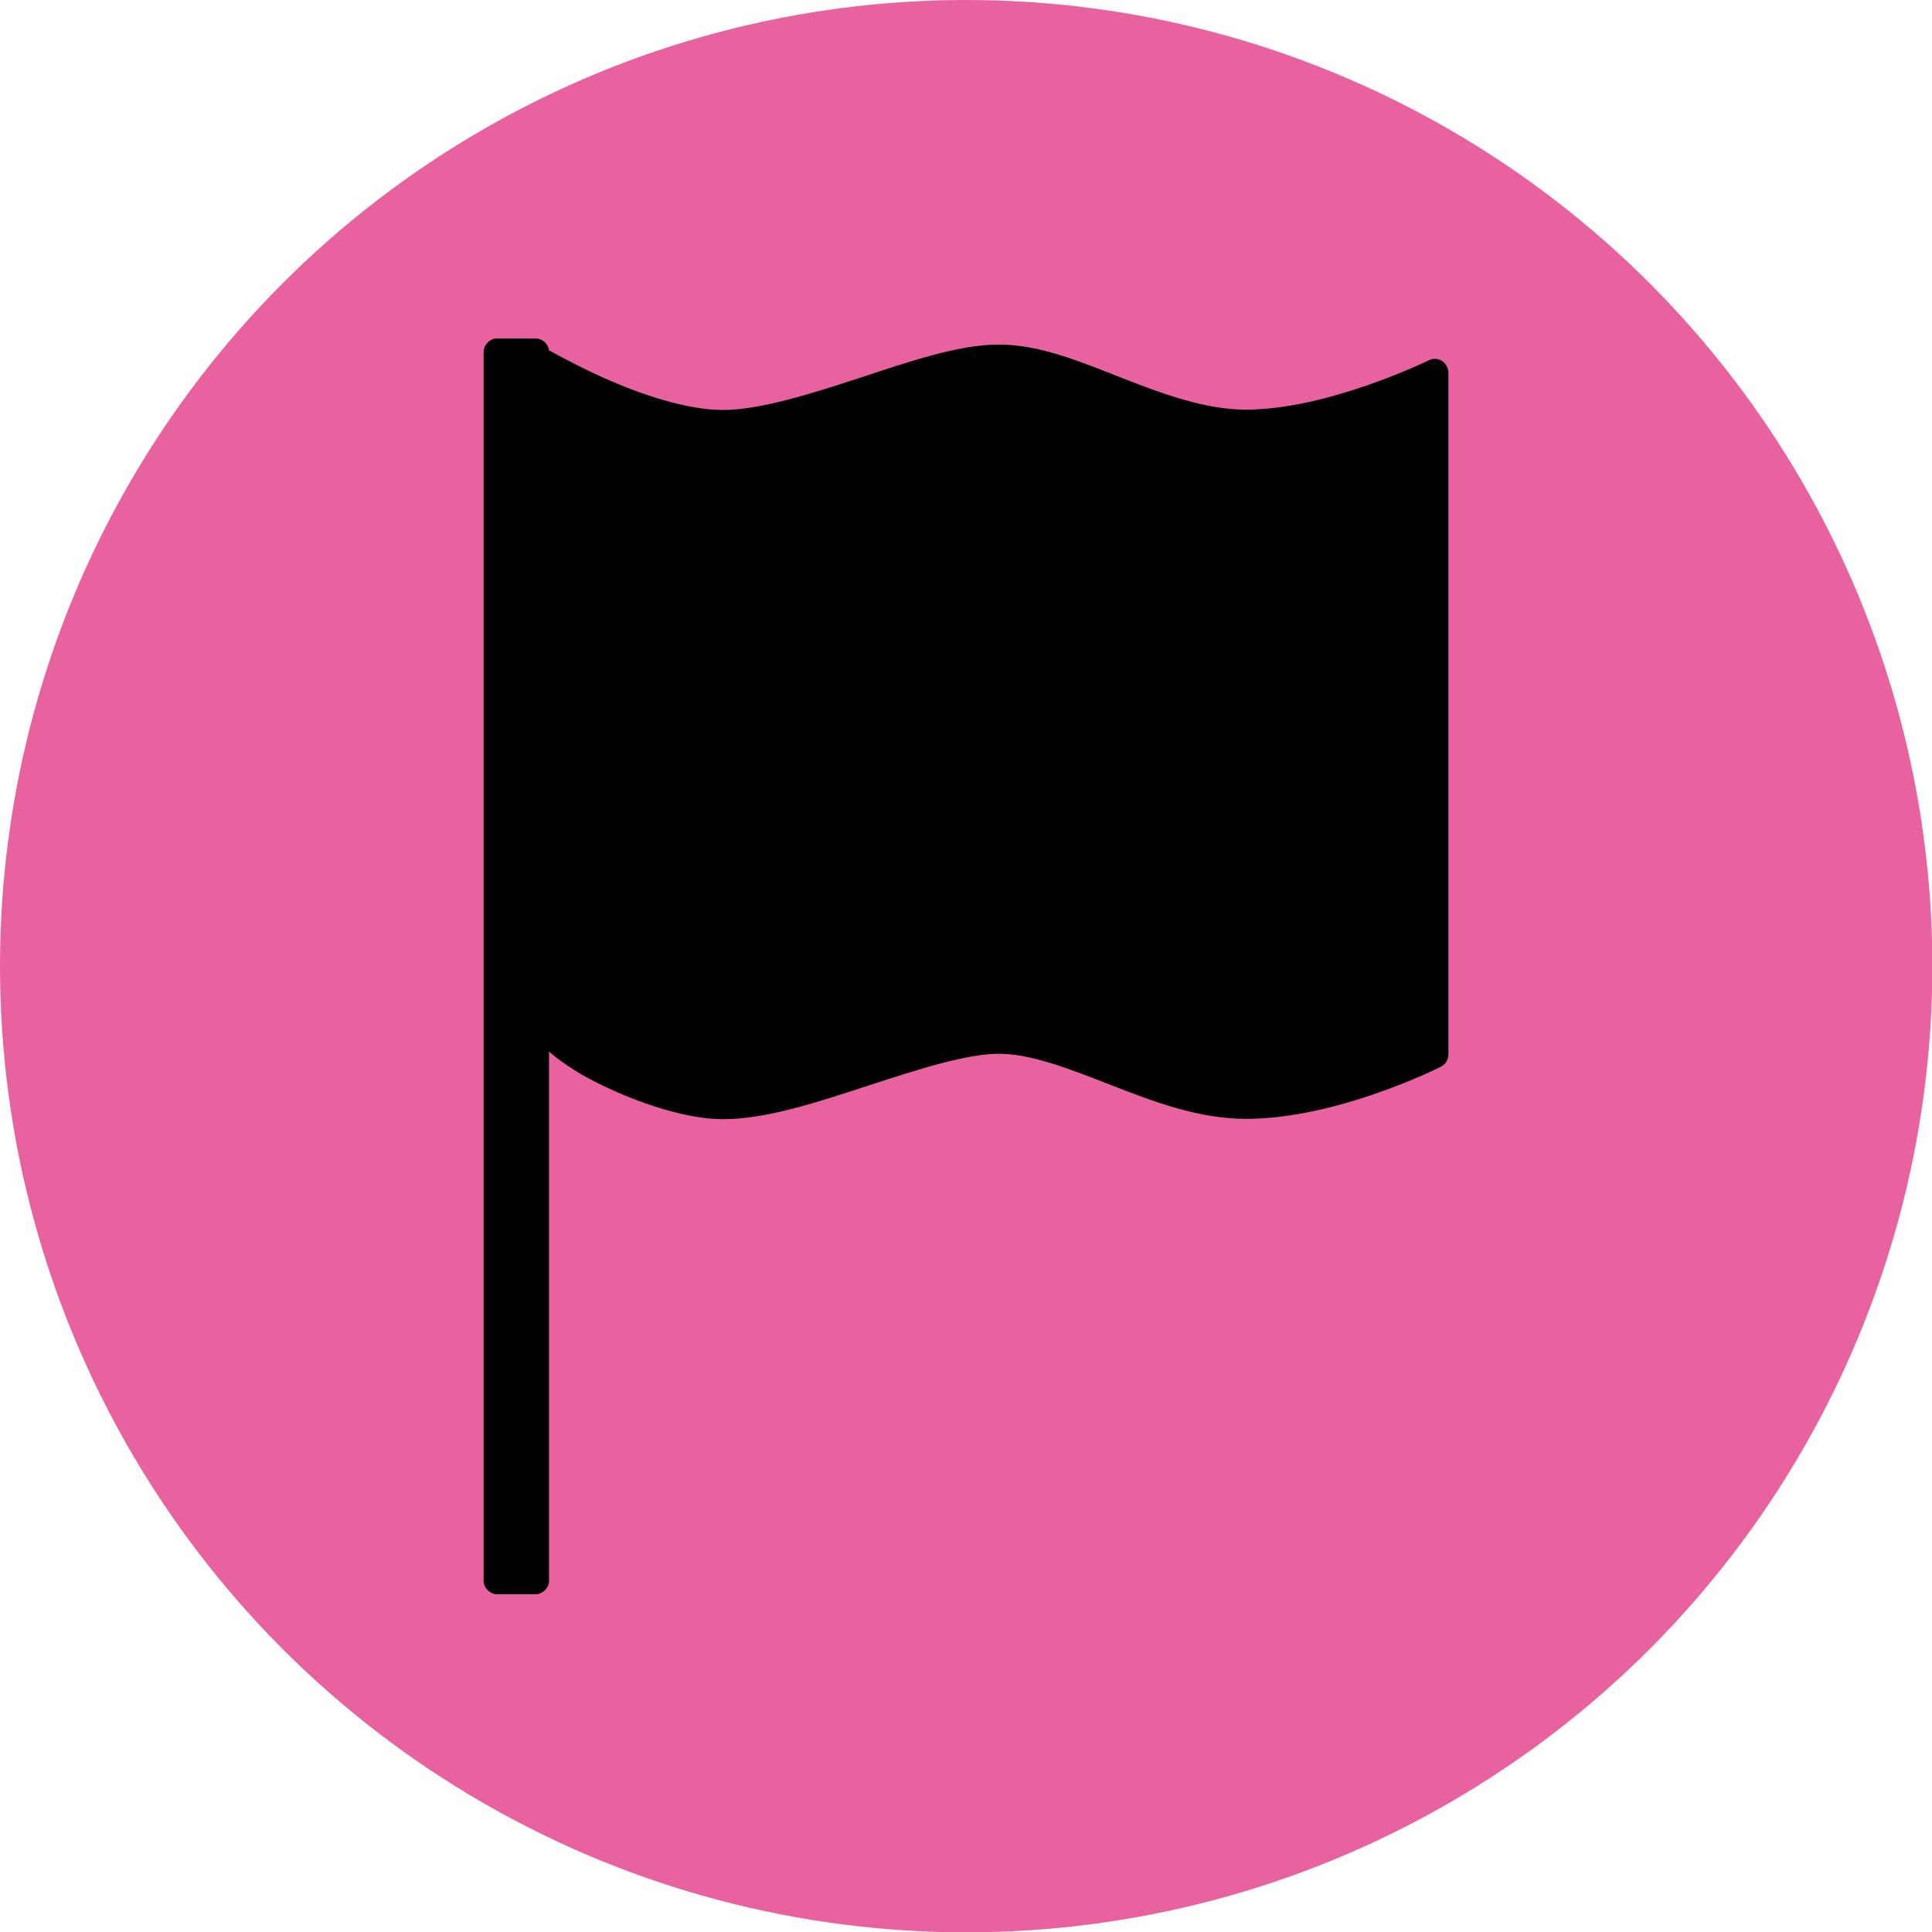 <?xml version="1.0" encoding="utf-8"?>
<!-- Generator: Adobe Illustrator 28.2.0, SVG Export Plug-In . SVG Version: 6.00 Build 0)  -->
<svg version="1.1" id="Calque_1" xmlns="http://www.w3.org/2000/svg" xmlns:xlink="http://www.w3.org/1999/xlink" x="0px" y="0px"
	 viewBox="0 0 566.9 566.9" style="enable-background:new 0 0 566.9 566.9;" xml:space="preserve">
<style type="text/css">
	.st0{fill:#E8629F;}
</style>
<circle class="st0" cx="283.5" cy="283.5" r="283.5"/>
<path d="M423.1,105.9c-1.1-0.7-2.6-0.8-3.8-0.2c0,0-29.6,14.5-53.7,14.5c-11.8,0-24.2-4.5-36.4-9.3c-12.2-4.8-24.2-9.8-36.1-9.8
	s-26.3,5-40.9,9.8c-14.6,4.8-29.4,9.4-40.1,9.4c-10.6,0-24.2-4.6-34.9-9.4c-7.1-3.2-13-6.4-16.1-8.1c-0.2-1.9-2-3.5-3.9-3.5h-11.4
	c-2,0-3.9,1.9-3.9,3.9v360.7c0,2,1.9,3.9,3.9,3.9h11.4c2,0,3.9-1.9,3.9-3.9V308.5c0.1,0.1,0.3,0.2,0.4,0.4c4.1,3.5,9.4,6.8,15.3,9.6
	c11.8,5.7,25.3,9.9,35.3,9.9c12.8,0,27.8-5,42.5-9.8c14.7-4.8,29-9.4,38.5-9.4c9.5,0,20.9,4.5,33.2,9.3c12.3,4.8,25.5,9.8,39.3,9.8
	c27.1,0,57.2-15.3,57.2-15.3c1.3-0.6,2.1-2,2.2-3.5V109.2C424.9,107.9,424.2,106.6,423.1,105.9L423.1,105.9z"/>
</svg>
